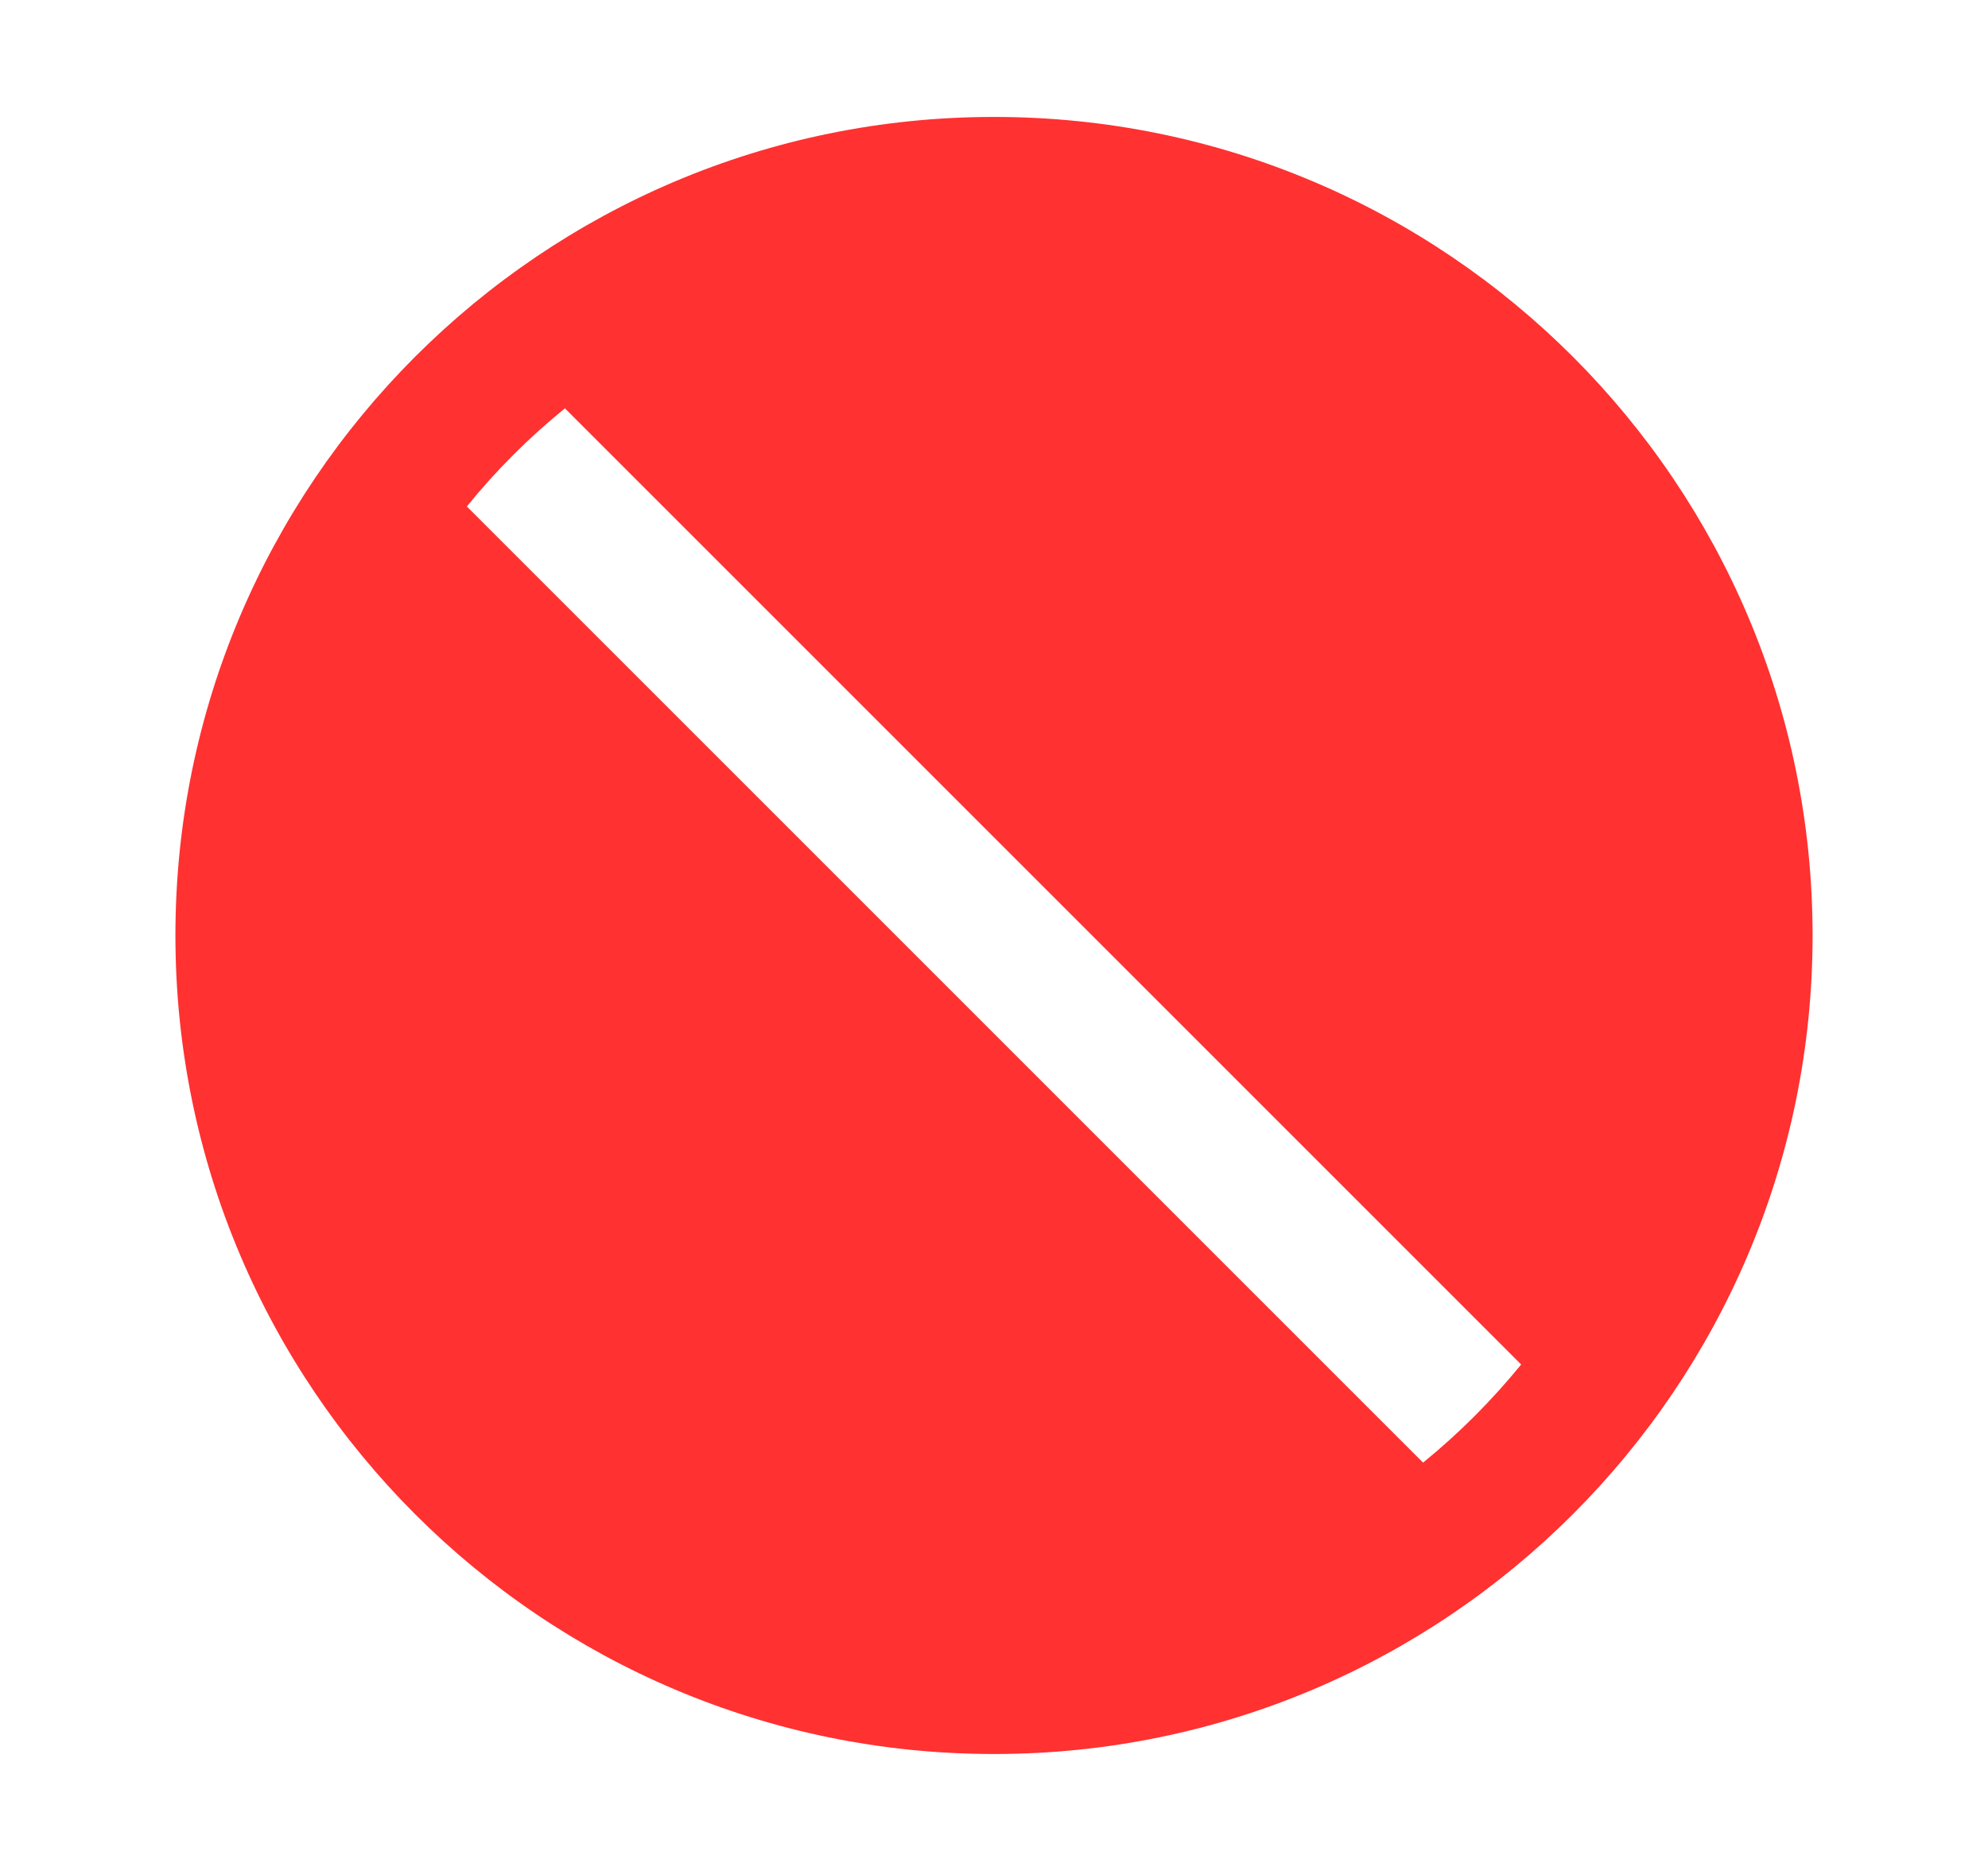 <svg width="17" height="16" viewBox="0 0 17 16" fill="none" xmlns="http://www.w3.org/2000/svg">
<path d="M8.5 1C4.634 1 1.5 4.134 1.5 8C1.5 11.866 4.634 15 8.5 15C12.366 15 15.5 11.866 15.5 8C15.5 4.134 12.366 1 8.5 1ZM12.169 12.508L3.992 4.331C4.242 4.023 4.523 3.742 4.831 3.492L13.008 11.669C12.758 11.975 12.477 12.258 12.169 12.508Z" fill="#FF3131"/>
</svg>

